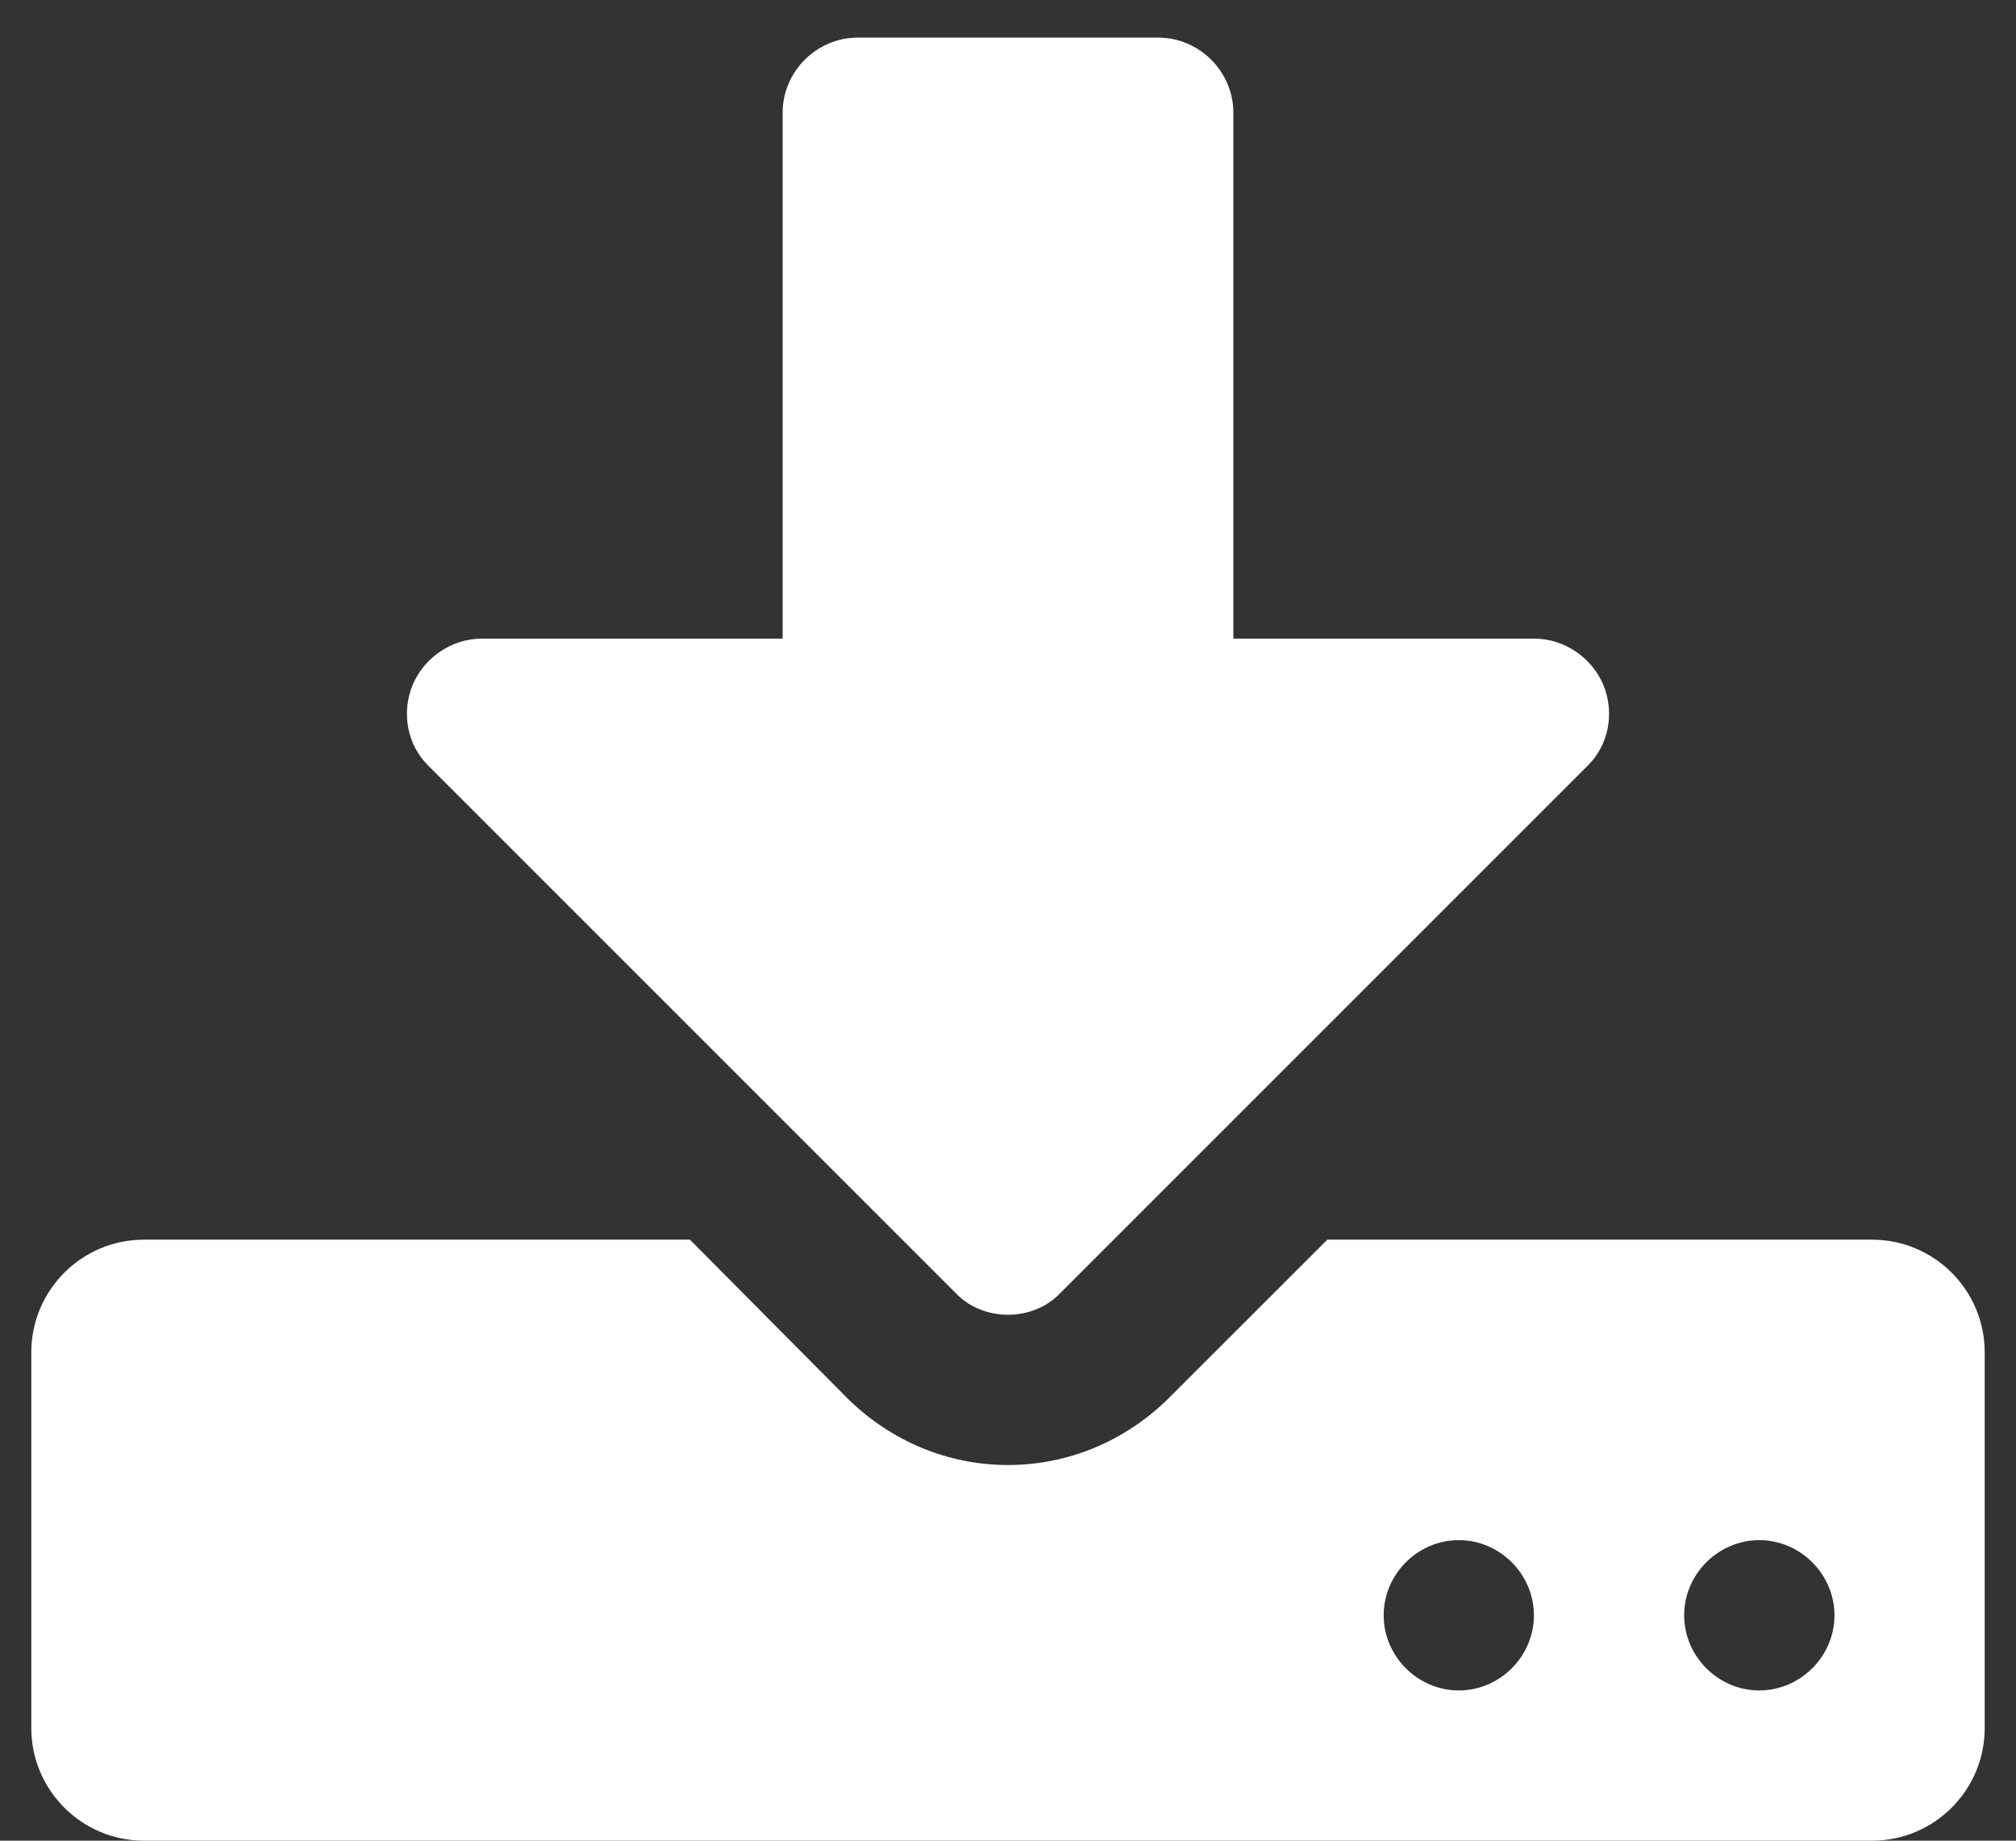 <?xml version="1.0" encoding="UTF-8"?>
<svg width="23px" height="21px" viewBox="0 0 23 21" version="1.1" xmlns="http://www.w3.org/2000/svg" xmlns:xlink="http://www.w3.org/1999/xlink">
    <rect x="0" y="0" width="23" height="21" fill="#333333" stroke="none"/>
    <!-- Generator: Sketch 50 (54983) - http://www.bohemiancoding.com/sketch -->
    <title>download</title>
    <desc>Created with Sketch.</desc>
    <defs></defs>
    <g id="Page-1" stroke="none" stroke-width="1" fill="none" fill-rule="evenodd">
        <g id="Downloads" transform="translate(-559, -1188)" fill="#FFFFFF">
            <g id="Group-13-Copy" transform="translate(549, 1178)">
                <g id="Group-7">
                    <path d="M27.5,28.429 C27.5,27.96 27.112,27.571 26.643,27.571 C26.174,27.571 25.786,27.96 25.786,28.429 C25.786,28.897 26.174,29.286 26.643,29.286 C27.112,29.286 27.5,28.897 27.5,28.429 Z M30.929,28.429 C30.929,27.96 30.54,27.571 30.071,27.571 C29.603,27.571 29.214,27.96 29.214,28.429 C29.214,28.897 29.603,29.286 30.071,29.286 C30.54,29.286 30.929,28.897 30.929,28.429 Z M32.643,25.429 L32.643,29.714 C32.643,30.424 32.067,31 31.357,31 L11.643,31 C10.933,31 10.357,30.424 10.357,29.714 L10.357,25.429 C10.357,24.719 10.933,24.143 11.643,24.143 L17.871,24.143 L19.679,25.964 C20.174,26.446 20.817,26.714 21.5,26.714 C22.183,26.714 22.826,26.446 23.321,25.964 L25.143,24.143 L31.357,24.143 C32.067,24.143 32.643,24.719 32.643,25.429 Z M28.29,17.808 C28.424,18.129 28.357,18.504 28.103,18.746 L22.103,24.746 C21.942,24.92 21.714,25 21.5,25 C21.286,25 21.058,24.92 20.897,24.746 L14.897,18.746 C14.643,18.504 14.576,18.129 14.71,17.808 C14.844,17.5 15.152,17.286 15.5,17.286 L18.929,17.286 L18.929,11.286 C18.929,10.817 19.317,10.429 19.786,10.429 L23.214,10.429 C23.683,10.429 24.071,10.817 24.071,11.286 L24.071,17.286 L27.5,17.286 C27.848,17.286 28.156,17.5 28.29,17.808 Z" id="download"></path>
                </g>
            </g>
        </g>
    </g>
</svg>